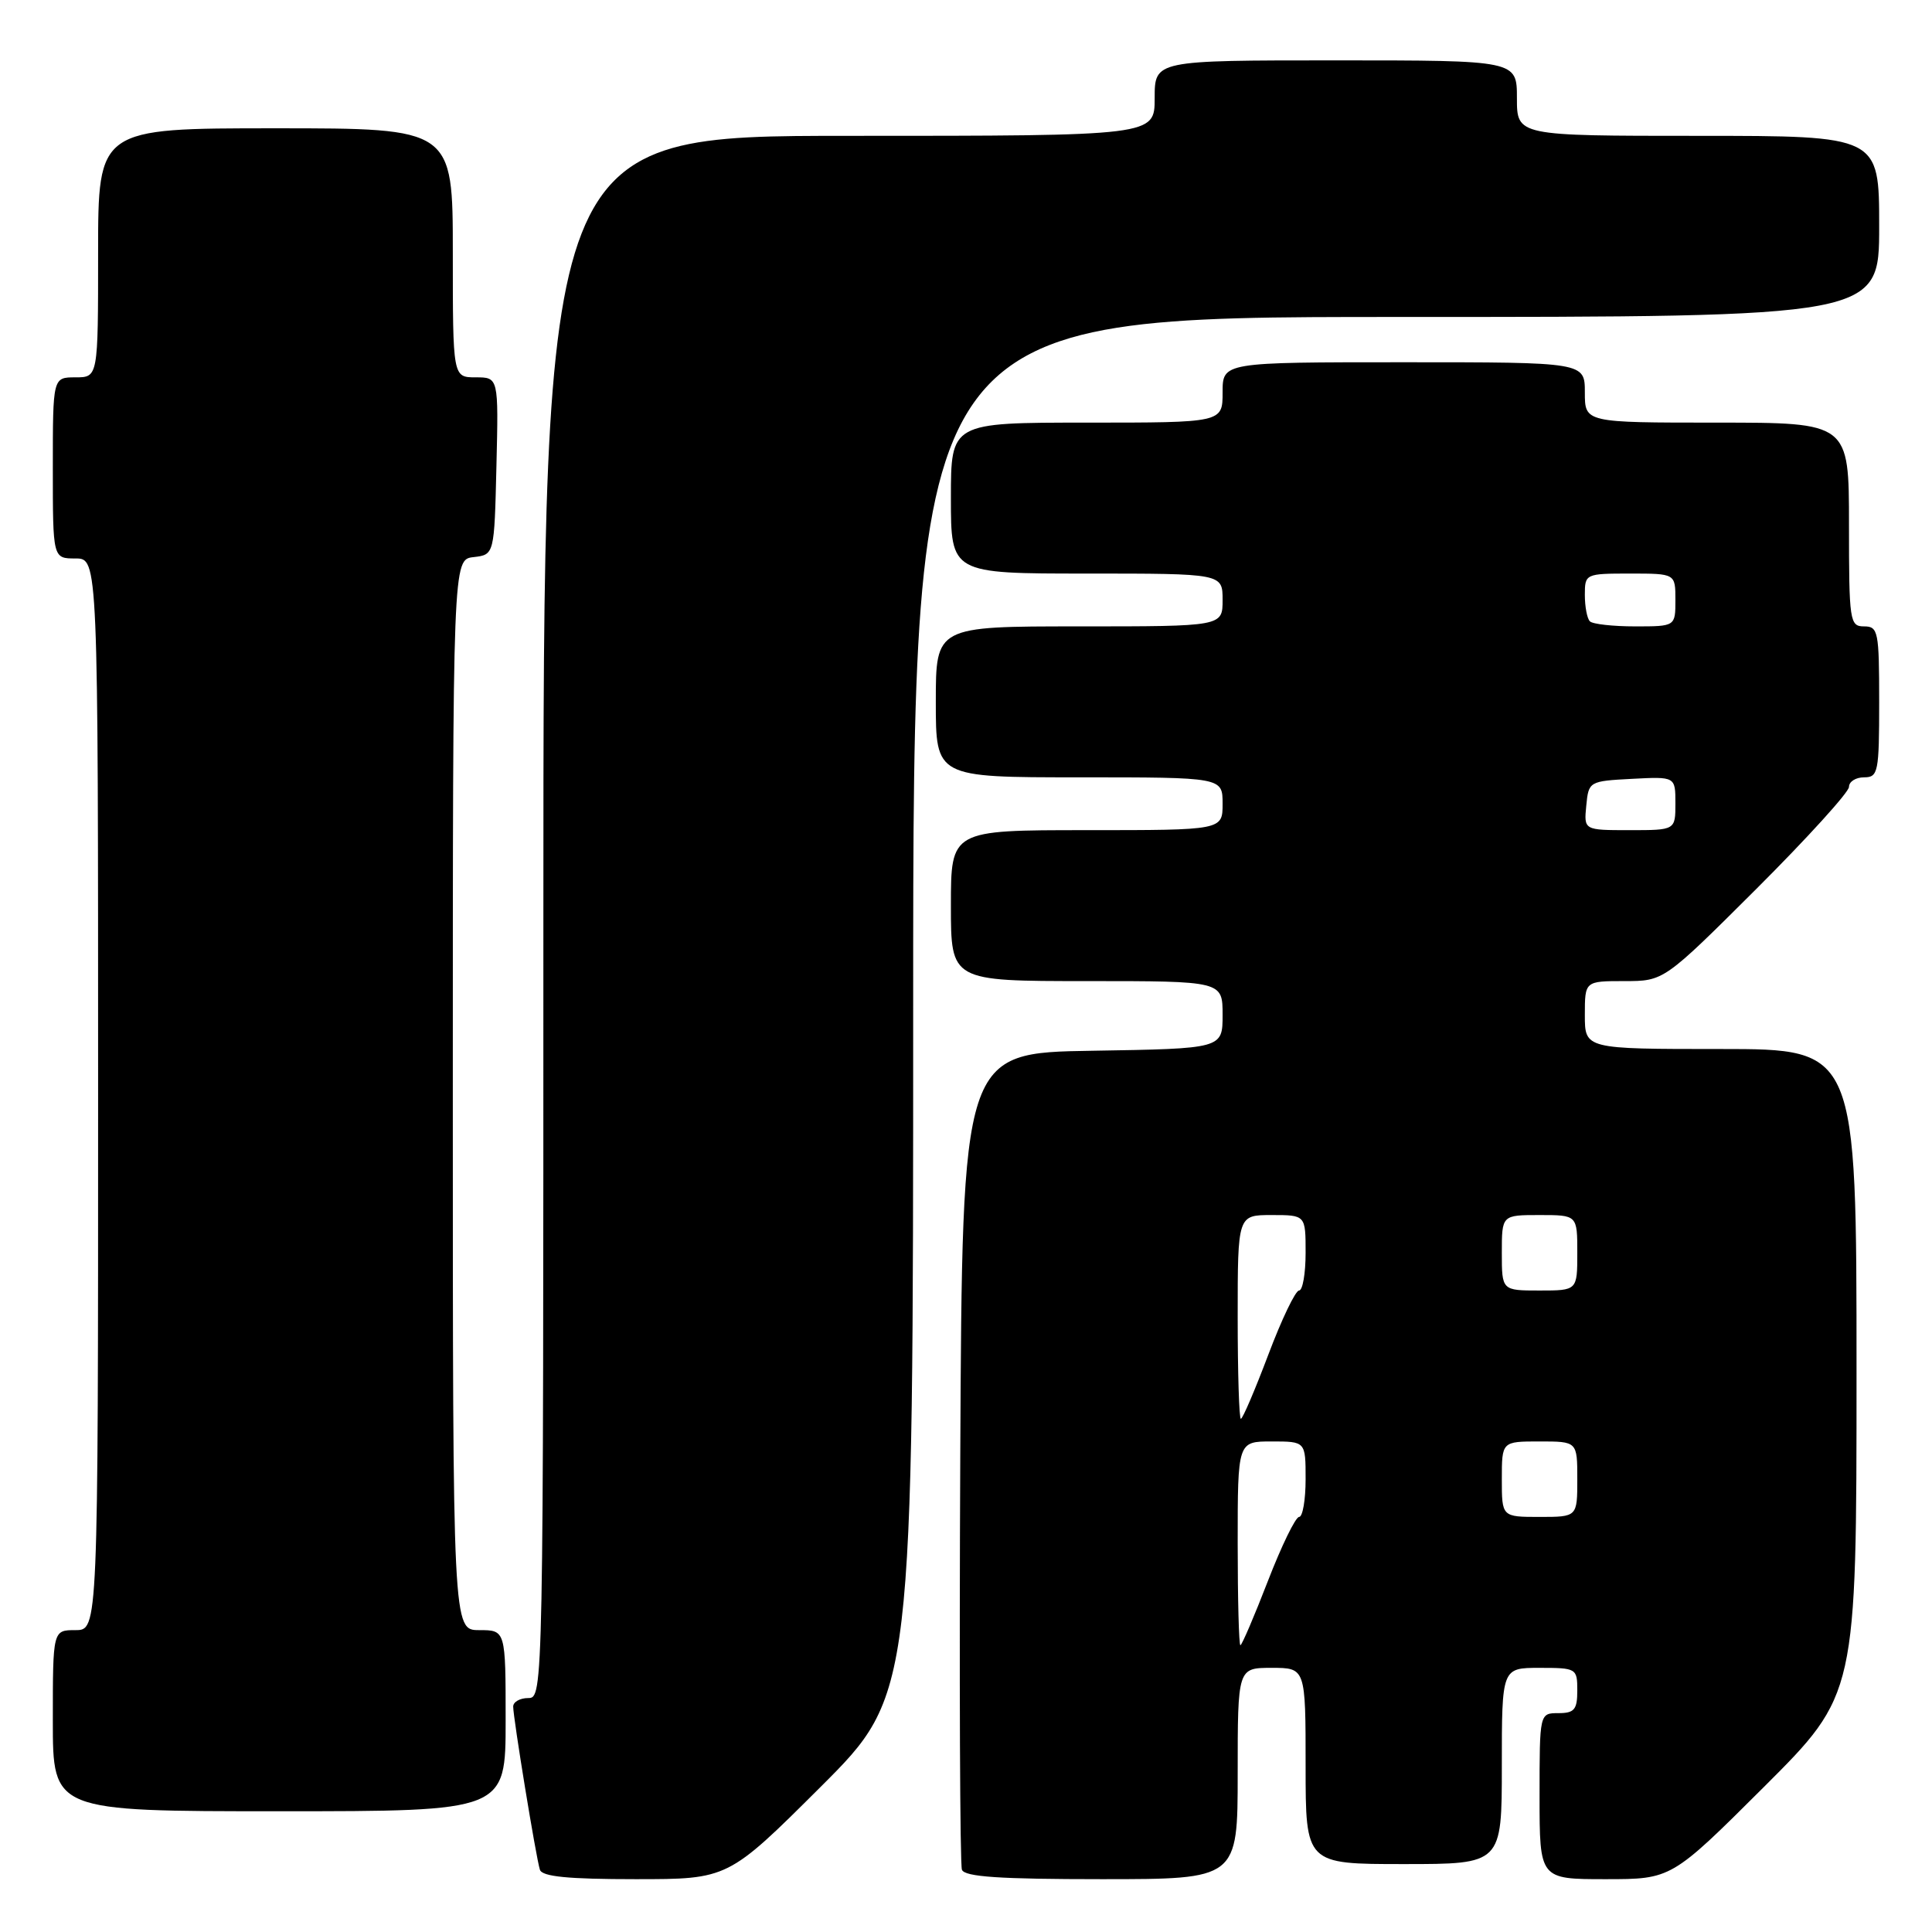 <?xml version="1.0" encoding="UTF-8" standalone="no"?>
<!DOCTYPE svg PUBLIC "-//W3C//DTD SVG 1.1//EN" "http://www.w3.org/Graphics/SVG/1.1/DTD/svg11.dtd" >
<svg xmlns="http://www.w3.org/2000/svg" xmlns:xlink="http://www.w3.org/1999/xlink" version="1.1" viewBox="0 0 256 256">
 <g >
 <path fill="currentColor"
d=" M 108.74 236.77 C 121.00 224.53 121.00 224.53 121.00 133.27 C 121.00 42.00 121.00 42.00 185.00 42.00 C 249.00 42.00 249.00 42.00 249.00 30.00 C 249.00 18.00 249.00 18.00 225.00 18.00 C 201.00 18.00 201.00 18.00 201.00 13.00 C 201.00 8.00 201.00 8.00 177.00 8.00 C 153.00 8.00 153.00 8.00 153.00 13.00 C 153.00 18.00 153.00 18.00 112.50 18.00 C 72.00 18.00 72.00 18.00 72.00 121.50 C 72.00 224.33 71.99 225.00 70.00 225.00 C 68.90 225.00 68.00 225.51 68.00 226.13 C 68.00 227.64 71.03 246.17 71.54 247.75 C 71.83 248.66 75.27 249.00 84.20 249.00 C 96.47 249.00 96.47 249.00 108.74 236.77 Z  M 164.00 235.00 C 164.00 221.00 164.00 221.00 168.50 221.00 C 173.00 221.00 173.00 221.00 173.00 234.00 C 173.00 247.00 173.00 247.00 186.00 247.00 C 199.00 247.00 199.00 247.00 199.00 234.00 C 199.00 221.00 199.00 221.00 204.00 221.00 C 208.89 221.00 209.00 221.07 209.00 224.00 C 209.00 226.53 208.61 227.00 206.50 227.00 C 204.00 227.00 204.00 227.00 204.00 238.00 C 204.00 249.00 204.00 249.00 212.74 249.00 C 221.47 249.00 221.47 249.00 233.74 236.77 C 246.00 224.53 246.00 224.53 246.00 181.77 C 246.00 139.00 246.00 139.00 228.00 139.00 C 210.00 139.00 210.00 139.00 210.00 134.50 C 210.00 130.00 210.00 130.00 215.24 130.00 C 220.47 130.00 220.47 130.00 232.74 117.77 C 239.48 111.04 245.00 104.96 245.00 104.27 C 245.00 103.57 245.90 103.00 247.00 103.00 C 248.87 103.00 249.00 102.33 249.00 93.00 C 249.00 83.67 248.87 83.00 247.00 83.00 C 245.10 83.00 245.00 82.33 245.00 69.50 C 245.00 56.00 245.00 56.00 227.50 56.00 C 210.00 56.00 210.00 56.00 210.00 52.00 C 210.00 48.00 210.00 48.00 186.00 48.00 C 162.00 48.00 162.00 48.00 162.00 52.00 C 162.00 56.00 162.00 56.00 144.00 56.00 C 126.00 56.00 126.00 56.00 126.00 66.00 C 126.00 76.00 126.00 76.00 144.00 76.00 C 162.00 76.00 162.00 76.00 162.00 79.50 C 162.00 83.00 162.00 83.00 143.00 83.00 C 124.00 83.00 124.00 83.00 124.00 93.00 C 124.00 103.00 124.00 103.00 143.00 103.00 C 162.00 103.00 162.00 103.00 162.00 106.50 C 162.00 110.00 162.00 110.00 144.00 110.00 C 126.00 110.00 126.00 110.00 126.00 120.00 C 126.00 130.00 126.00 130.00 144.00 130.00 C 162.00 130.00 162.00 130.00 162.00 134.48 C 162.00 138.95 162.00 138.95 144.75 139.23 C 127.50 139.50 127.50 139.50 127.24 193.00 C 127.10 222.43 127.20 247.06 127.46 247.75 C 127.82 248.69 132.47 249.00 145.97 249.00 C 164.00 249.00 164.00 249.00 164.00 235.00 Z  M 67.00 228.00 C 67.00 216.00 67.00 216.00 63.50 216.00 C 60.00 216.00 60.00 216.00 60.00 145.07 C 60.00 74.13 60.00 74.13 62.75 73.82 C 65.50 73.50 65.50 73.50 65.78 61.75 C 66.06 50.00 66.06 50.00 63.03 50.00 C 60.00 50.00 60.00 50.00 60.00 33.50 C 60.00 17.00 60.00 17.00 36.50 17.00 C 13.00 17.00 13.00 17.00 13.00 33.50 C 13.00 50.00 13.00 50.00 10.00 50.00 C 7.00 50.00 7.00 50.00 7.00 62.00 C 7.00 74.00 7.00 74.00 10.00 74.00 C 13.00 74.00 13.00 74.00 13.00 145.00 C 13.00 216.00 13.00 216.00 10.00 216.00 C 7.00 216.00 7.00 216.00 7.00 228.00 C 7.00 240.00 7.00 240.00 37.00 240.00 C 67.00 240.00 67.00 240.00 67.00 228.00 Z  M 164.00 204.50 C 164.00 191.00 164.00 191.00 168.50 191.00 C 173.00 191.00 173.00 191.00 173.00 196.00 C 173.00 198.75 172.61 201.00 172.14 201.00 C 171.67 201.00 169.81 204.82 168.00 209.50 C 166.19 214.18 164.55 218.00 164.36 218.00 C 164.16 218.00 164.00 211.93 164.00 204.50 Z  M 199.00 196.00 C 199.00 191.00 199.00 191.00 204.00 191.00 C 209.00 191.00 209.00 191.00 209.00 196.00 C 209.00 201.00 209.00 201.00 204.00 201.00 C 199.00 201.00 199.00 201.00 199.00 196.00 Z  M 164.00 174.50 C 164.00 161.00 164.00 161.00 168.50 161.00 C 173.00 161.00 173.00 161.00 173.00 166.00 C 173.00 168.75 172.61 171.00 172.13 171.00 C 171.66 171.00 169.82 174.82 168.06 179.50 C 166.29 184.18 164.66 188.00 164.42 188.00 C 164.19 188.00 164.00 181.93 164.00 174.50 Z  M 199.00 166.00 C 199.00 161.00 199.00 161.00 204.00 161.00 C 209.00 161.00 209.00 161.00 209.00 166.00 C 209.00 171.00 209.00 171.00 204.00 171.00 C 199.00 171.00 199.00 171.00 199.00 166.00 Z  M 210.19 106.75 C 210.50 103.54 210.57 103.50 216.25 103.20 C 222.00 102.90 222.00 102.90 222.00 106.45 C 222.00 110.00 222.00 110.00 215.94 110.00 C 209.87 110.00 209.87 110.00 210.19 106.75 Z  M 210.67 82.33 C 210.30 81.97 210.00 80.39 210.00 78.83 C 210.00 76.04 210.08 76.00 216.00 76.00 C 222.00 76.00 222.00 76.00 222.00 79.50 C 222.00 83.00 222.00 83.00 216.67 83.00 C 213.73 83.00 211.03 82.70 210.67 82.33 Z "/>
</g>
</svg>